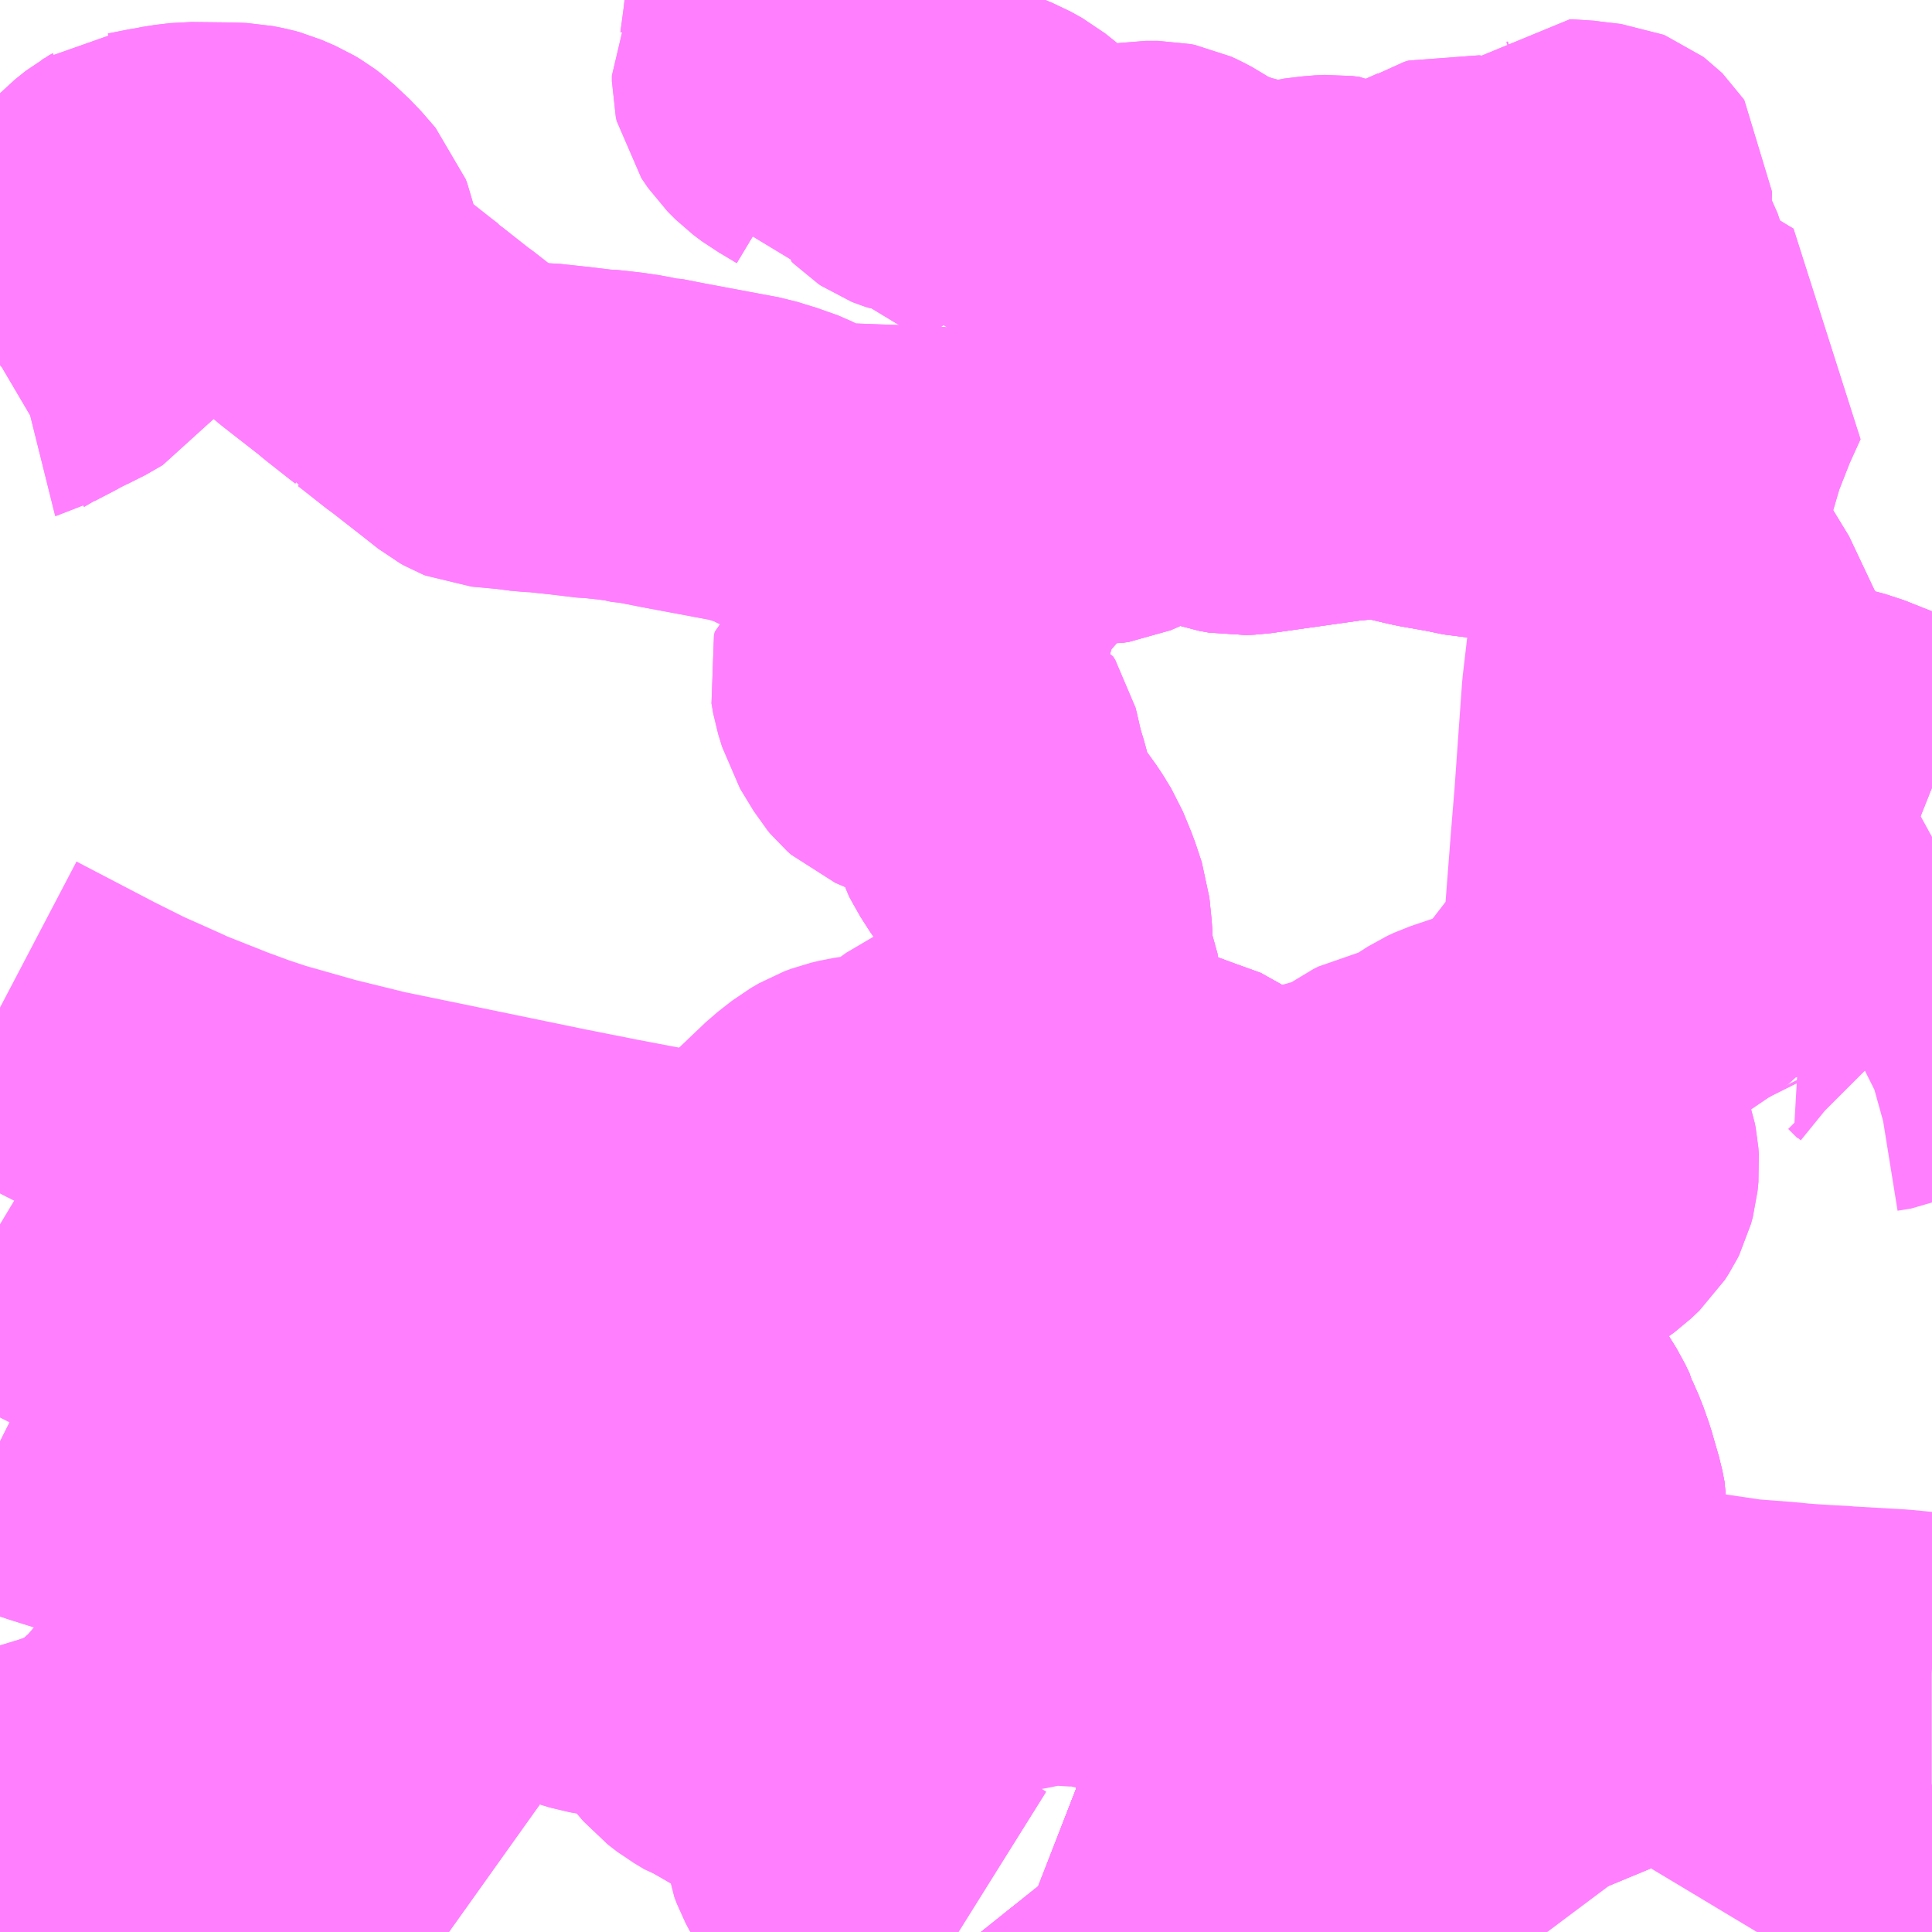 <?xml version="1.0" encoding="UTF-8"?>
<svg  xmlns="http://www.w3.org/2000/svg" xmlns:xlink="http://www.w3.org/1999/xlink" xmlns:go="http://purl.org/svgmap/profile" property="N07_001,N07_002,N07_003,N07_004,N07_005,N07_006,N07_007" viewBox="13042.969 -3164.062 4.395 4.395" go:dataArea="13042.96875 -3164.0625 4.39453125 4.39453125" >
<globalCoordinateSystem srsName="http://purl.org/crs/84" transform="matrix(100.0,0.0,0.0,-100.0,0.0,0.0)" />
<defs>
 <g id="p0" >
  <circle cx="0.0" cy="0.0" r="3" stroke="green" stroke-width="0.75" vector-effect="non-scaling-stroke" />
 </g>
</defs>
<g fill="none" fill-rule="evenodd" stroke="#FF00FF" stroke-width="0.75" opacity="0.5" vector-effect="non-scaling-stroke" stroke-linejoin="bevel" >
<path content="1,いわさきバスネットワーク（株）,川内～鹿児島,8.5,8.5,5.0," xlink:title="1" d="M13042.969,-3161.77L13042.99,-3161.759L13043.151,-3161.675L13043.227,-3161.637L13043.321,-3161.595L13043.333,-3161.589L13043.444,-3161.545L13043.501,-3161.524L13043.555,-3161.506L13043.675,-3161.472L13043.686,-3161.469L13043.808,-3161.439L13043.978,-3161.404L13044.225,-3161.353L13044.346,-3161.329L13044.451,-3161.309L13044.466,-3161.306L13044.566,-3161.288L13044.67,-3161.268L13044.726,-3161.258L13044.78,-3161.247L13044.896,-3161.224L13044.959,-3161.21L13045.048,-3161.188L13045.149,-3161.158L13045.209,-3161.138L13045.211,-3161.137L13045.281,-3161.11L13045.32,-3161.095L13045.436,-3161.046L13045.531,-3160.998L13045.585,-3160.967L13045.603,-3160.957L13045.654,-3160.925L13045.728,-3160.878L13045.799,-3160.831L13045.8,-3160.83L13045.917,-3160.74L13045.928,-3160.731L13046.01,-3160.668L13046.049,-3160.639L13046.096,-3160.603L13046.129,-3160.581L13046.222,-3160.515L13046.247,-3160.499L13046.324,-3160.458L13046.374,-3160.432L13046.393,-3160.425L13046.44,-3160.404L13046.501,-3160.381L13046.586,-3160.35L13046.671,-3160.325L13046.827,-3160.293L13046.836,-3160.292L13046.931,-3160.278L13047.022,-3160.271L13047.051,-3160.268L13047.078,-3160.266L13047.126,-3160.263L13047.138,-3160.263L13047.158,-3160.261L13047.281,-3160.254L13047.362,-3160.246L13047.363,-3160.246"/>
<path content="1,いわさきバスネットワーク（株）,松陽高校スクールバス,1.5,0.0,0.0," xlink:title="1" d="M13044.771,-3164.062L13044.764,-3164.035L13044.76,-3163.999L13044.752,-3163.939L13044.749,-3163.924L13044.741,-3163.9L13044.736,-3163.89L13044.736,-3163.877L13044.738,-3163.868L13044.753,-3163.846L13044.771,-3163.828L13044.791,-3163.813L13044.798,-3163.809L13044.828,-3163.791L13044.838,-3163.785L13044.849,-3163.772L13044.86,-3163.754L13044.867,-3163.737L13044.871,-3163.727L13044.869,-3163.696L13044.87,-3163.67L13044.877,-3163.628L13044.876,-3163.611L13044.886,-3163.617L13044.897,-3163.627L13044.9,-3163.634L13044.907,-3163.653L13044.916,-3163.685L13044.921,-3163.71L13044.924,-3163.72L13044.94,-3163.744L13044.956,-3163.773L13044.967,-3163.792L13044.971,-3163.794L13044.979,-3163.795L13044.989,-3163.794L13045.02,-3163.786L13045.024,-3163.785L13045.029,-3163.782L13045.038,-3163.778L13045.041,-3163.775L13045.042,-3163.77L13045.043,-3163.766L13045.042,-3163.762L13045.036,-3163.746L13045.035,-3163.735L13045.035,-3163.732L13045.039,-3163.728L13045.045,-3163.724L13045.05,-3163.722L13045.062,-3163.718L13045.088,-3163.715L13045.114,-3163.714L13045.147,-3163.719L13045.183,-3163.719L13045.202,-3163.716L13045.222,-3163.708L13045.249,-3163.693L13045.314,-3163.641L13045.33,-3163.63L13045.385,-3163.603L13045.427,-3163.577L13045.446,-3163.571L13045.471,-3163.571L13045.491,-3163.574L13045.544,-3163.589L13045.575,-3163.594L13045.604,-3163.594L13045.614,-3163.592L13045.625,-3163.587L13045.642,-3163.578L13045.676,-3163.555L13045.691,-3163.547L13045.714,-3163.538L13045.731,-3163.533L13045.751,-3163.526L13045.777,-3163.519L13045.847,-3163.499L13045.866,-3163.495L13045.876,-3163.495L13045.878,-3163.497L13045.935,-3163.511L13045.977,-3163.516L13045.999,-3163.517L13046.015,-3163.515L13046.019,-3163.513L13046.082,-3163.497L13046.09,-3163.495L13046.098,-3163.494L13046.111,-3163.492L13046.119,-3163.493L13046.127,-3163.496L13046.162,-3163.513L13046.177,-3163.52L13046.221,-3163.537L13046.255,-3163.552L13046.271,-3163.562L13046.281,-3163.565L13046.295,-3163.563L13046.314,-3163.556L13046.367,-3163.541L13046.381,-3163.538L13046.389,-3163.538L13046.392,-3163.539L13046.395,-3163.54L13046.397,-3163.541L13046.404,-3163.546L13046.409,-3163.549L13046.411,-3163.552L13046.415,-3163.557L13046.416,-3163.561L13046.42,-3163.568L13046.422,-3163.578L13046.424,-3163.585L13046.426,-3163.596L13046.428,-3163.606L13046.433,-3163.617L13046.447,-3163.635L13046.461,-3163.63L13046.479,-3163.624L13046.505,-3163.612L13046.508,-3163.611L13046.51,-3163.611L13046.515,-3163.611L13046.518,-3163.612L13046.521,-3163.614L13046.523,-3163.616L13046.537,-3163.64L13046.539,-3163.642L13046.54,-3163.643L13046.544,-3163.643L13046.547,-3163.643L13046.57,-3163.64L13046.613,-3163.635L13046.618,-3163.633L13046.622,-3163.63L13046.623,-3163.629L13046.625,-3163.626L13046.625,-3163.623L13046.624,-3163.606L13046.623,-3163.6L13046.622,-3163.575L13046.622,-3163.535L13046.626,-3163.511L13046.63,-3163.498L13046.634,-3163.49L13046.648,-3163.474L13046.657,-3163.458L13046.665,-3163.434L13046.67,-3163.405L13046.676,-3163.39L13046.679,-3163.383L13046.694,-3163.363L13046.721,-3163.33L13046.739,-3163.3L13046.749,-3163.289L13046.792,-3163.259L13046.848,-3163.225L13046.86,-3163.218L13046.845,-3163.185L13046.831,-3163.154L13046.798,-3163.07L13046.763,-3162.951L13046.727,-3162.78L13046.722,-3162.787L13046.682,-3162.843L13046.67,-3162.857L13046.655,-3162.864L13046.596,-3162.883L13046.571,-3162.895L13046.541,-3162.916L13046.479,-3162.959L13046.451,-3162.975L13046.415,-3162.982L13046.329,-3162.986L13046.286,-3162.995L13046.218,-3163.007L13046.146,-3163.024L13046.095,-3163.03L13046.019,-3163.023L13045.807,-3162.993L13045.786,-3162.992L13045.764,-3162.996L13045.723,-3163.01L13045.688,-3163.025L13045.643,-3163.029L13045.616,-3163.032L13045.598,-3163.032L13045.577,-3163.024L13045.554,-3163.012L13045.525,-3162.993L13045.519,-3162.989L13045.498,-3162.979L13045.484,-3162.973L13045.47,-3162.971L13045.44,-3162.972L13045.419,-3162.973L13045.412,-3162.974L13045.399,-3162.975L13045.388,-3162.976L13045.384,-3162.977L13045.363,-3162.977L13045.348,-3162.976L13045.34,-3162.971L13045.323,-3162.956L13045.293,-3162.935L13045.288,-3162.92L13045.287,-3162.917L13045.283,-3162.906L13045.27,-3162.882L13045.262,-3162.876L13045.244,-3162.869L13045.215,-3162.863L13045.205,-3162.862L13045.191,-3162.858L13045.171,-3162.848L13045.155,-3162.836L13045.148,-3162.831L13045.122,-3162.811L13045.113,-3162.8L13045.096,-3162.78L13045.095,-3162.776L13045.093,-3162.762L13045.096,-3162.748L13045.104,-3162.741L13045.126,-3162.725L13045.13,-3162.715L13045.132,-3162.703L13045.139,-3162.67L13045.14,-3162.648L13045.14,-3162.643L13045.138,-3162.64L13045.135,-3162.637L13045.124,-3162.63L13045.093,-3162.611L13045.069,-3162.6L13045.013,-3162.571L13044.959,-3162.534L13044.957,-3162.526L13044.961,-3162.503L13044.97,-3162.474L13044.973,-3162.463L13045.004,-3162.412L13045.009,-3162.406L13045.018,-3162.398L13045.041,-3162.388L13045.084,-3162.376L13045.11,-3162.37L13045.136,-3162.368L13045.173,-3162.371L13045.177,-3162.372L13045.183,-3162.37L13045.188,-3162.362L13045.191,-3162.35L13045.201,-3162.306L13045.212,-3162.27L13045.217,-3162.25L13045.219,-3162.238L13045.23,-3162.202L13045.236,-3162.191L13045.253,-3162.161L13045.294,-3162.104L13045.299,-3162.096L13045.313,-3162.073L13045.332,-3162.027L13045.347,-3161.982L13045.352,-3161.933L13045.355,-3161.865L13045.369,-3161.829L13045.374,-3161.8L13045.378,-3161.778L13045.375,-3161.739L13045.367,-3161.684L13045.364,-3161.662L13045.357,-3161.644L13045.358,-3161.636L13045.36,-3161.628L13045.363,-3161.624L13045.368,-3161.62L13045.37,-3161.618L13045.377,-3161.615L13045.392,-3161.609L13045.404,-3161.606L13045.451,-3161.592L13045.471,-3161.585L13045.574,-3161.546L13045.603,-3161.535L13045.649,-3161.518L13045.71,-3161.496L13045.74,-3161.472L13045.747,-3161.465L13045.754,-3161.455L13045.758,-3161.447L13045.768,-3161.424L13045.769,-3161.422L13045.776,-3161.411L13045.78,-3161.408L13045.788,-3161.405L13045.799,-3161.404L13045.809,-3161.405L13045.818,-3161.407L13045.85,-3161.421L13045.87,-3161.427L13045.896,-3161.427L13045.902,-3161.426L13045.921,-3161.421L13045.929,-3161.418L13045.94,-3161.413L13045.979,-3161.391L13046,-3161.383L13046.054,-3161.367L13046.063,-3161.365L13046.104,-3161.357L13046.12,-3161.352L13046.132,-3161.345L13046.147,-3161.331L13046.179,-3161.289L13046.233,-3161.22L13046.252,-3161.194L13046.272,-3161.159L13046.279,-3161.14L13046.287,-3161.116L13046.292,-3161.047L13046.294,-3161L13046.297,-3160.96L13046.302,-3160.946L13046.307,-3160.937L13046.31,-3160.933L13046.322,-3160.916L13046.337,-3160.904L13046.359,-3160.893L13046.393,-3160.879L13046.402,-3160.873L13046.425,-3160.854L13046.441,-3160.834L13046.464,-3160.797L13046.474,-3160.776L13046.475,-3160.771L13046.49,-3160.737L13046.502,-3160.703L13046.519,-3160.644L13046.524,-3160.619L13046.524,-3160.595L13046.519,-3160.58L13046.51,-3160.555L13046.498,-3160.531L13046.485,-3160.508L13046.479,-3160.502L13046.474,-3160.495L13046.455,-3160.476L13046.409,-3160.431L13046.378,-3160.387L13046.337,-3160.314L13046.337,-3160.287L13046.352,-3160.207L13046.357,-3160.135L13046.369,-3160.07L13046.363,-3160.035L13046.33,-3159.948L13046.318,-3159.888L13046.125,-3159.905L13046.09,-3159.905L13046.064,-3159.897L13046.045,-3159.878L13046.029,-3159.836L13046.012,-3159.803L13045.994,-3159.789L13045.976,-3159.785L13045.951,-3159.784L13045.931,-3159.787L13045.879,-3159.809L13045.852,-3159.816L13045.819,-3159.813L13045.799,-3159.803L13045.78,-3159.784L13045.769,-3159.754L13045.765,-3159.707L13045.71,-3159.706L13045.678,-3159.715L13045.632,-3159.737L13045.518,-3159.816L13045.474,-3159.861L13045.462,-3159.876L13045.434,-3159.872L13045.413,-3159.876L13045.377,-3159.89"/>
<path content="1,南国交通（株）,伊集院線,28.5,0.0,0.0," xlink:title="1" d="M13042.969,-3159.883L13042.976,-3159.891L13042.986,-3159.905L13042.993,-3159.913L13043.006,-3159.924L13043.036,-3159.943L13043.071,-3159.958L13043.127,-3159.975L13043.176,-3159.992L13043.202,-3160.003L13043.222,-3160.008L13043.234,-3160.012L13043.241,-3160.02L13043.258,-3160.047L13043.273,-3160.067L13043.293,-3160.078L13043.31,-3160.091L13043.334,-3160.119L13043.362,-3160.14L13043.377,-3160.149L13043.399,-3160.159L13043.428,-3160.168L13043.479,-3160.183"/>
<path content="1,南国交通（株）,伊集院線,28.5,0.0,0.0," xlink:title="1" d="M13046.964,-3159.668L13046.97,-3159.678L13047.054,-3159.813L13047.107,-3159.899L13047.112,-3159.905L13047.113,-3159.907L13047.154,-3159.965L13047.199,-3160.031L13047.222,-3160.062L13047.25,-3160.094L13047.268,-3160.11L13047.287,-3160.122L13047.305,-3160.129L13047.337,-3160.134L13047.363,-3160.134"/>
<path content="1,南国交通（株）,伊集院線,28.5,0.0,0.0," xlink:title="1" d="M13043.479,-3160.183L13043.503,-3160.18L13043.521,-3160.172L13043.534,-3160.161L13043.55,-3160.138L13043.582,-3160.108L13043.595,-3160.091L13043.599,-3160.076L13043.597,-3160.064L13043.579,-3160.04L13043.572,-3160.041L13043.553,-3160.028L13043.551,-3160.025L13043.536,-3160.011L13043.533,-3160.009L13043.529,-3160.007L13043.527,-3160.006L13043.511,-3160.006L13043.509,-3160.006L13043.505,-3160.005L13043.502,-3160.004L13043.497,-3160.002L13043.475,-3160.001L13043.469,-3159.999L13043.462,-3159.995L13043.454,-3159.99L13043.446,-3159.981L13043.418,-3159.962L13043.39,-3159.942L13043.346,-3159.916L13043.334,-3159.906L13043.328,-3159.894L13043.327,-3159.886L13043.325,-3159.859L13043.323,-3159.839L13043.307,-3159.802L13043.293,-3159.76L13043.286,-3159.728L13043.287,-3159.716L13043.289,-3159.711L13043.297,-3159.702L13043.305,-3159.698L13043.313,-3159.694L13043.331,-3159.689L13043.348,-3159.687L13043.366,-3159.685L13043.382,-3159.682L13043.396,-3159.674L13043.405,-3159.668"/>
<path content="1,南国交通（株）,伊集院線,28.5,0.0,0.0," xlink:title="1" d="M13043.479,-3160.183L13043.477,-3160.195L13043.476,-3160.206L13043.479,-3160.213L13043.484,-3160.218L13043.502,-3160.229L13043.518,-3160.238L13043.547,-3160.253L13043.554,-3160.258L13043.556,-3160.261L13043.571,-3160.293L13043.582,-3160.321L13043.592,-3160.335L13043.596,-3160.343L13043.612,-3160.403L13043.619,-3160.432L13043.631,-3160.448L13043.65,-3160.466L13043.673,-3160.489L13043.683,-3160.499L13043.706,-3160.527"/>
<path content="1,南国交通（株）,伊集院線,28.5,0.0,0.0," xlink:title="1" d="M13042.969,-3160.783L13042.991,-3160.772L13043.032,-3160.76L13043.075,-3160.745L13043.104,-3160.735L13043.275,-3160.681L13043.314,-3160.667L13043.413,-3160.618L13043.457,-3160.596L13043.541,-3160.555L13043.548,-3160.553L13043.588,-3160.56L13043.612,-3160.561L13043.626,-3160.559L13043.638,-3160.555L13043.689,-3160.533L13043.706,-3160.527"/>
<path content="1,南国交通（株）,伊集院線,28.5,0.0,0.0," xlink:title="1" d="M13043.706,-3160.527L13043.725,-3160.52L13043.746,-3160.515L13043.772,-3160.513L13043.8,-3160.513L13043.816,-3160.516L13043.849,-3160.52L13043.883,-3160.504L13043.889,-3160.501L13043.904,-3160.497L13043.949,-3160.482L13043.979,-3160.472L13043.989,-3160.469L13044.054,-3160.447L13044.094,-3160.431L13044.111,-3160.422L13044.123,-3160.412L13044.156,-3160.377L13044.169,-3160.369L13044.204,-3160.355L13044.306,-3160.316L13044.329,-3160.309L13044.358,-3160.304L13044.397,-3160.299L13044.41,-3160.298L13044.418,-3160.295L13044.435,-3160.286L13044.443,-3160.283L13044.449,-3160.28L13044.453,-3160.277L13044.495,-3160.254L13044.524,-3160.236L13044.534,-3160.228L13044.557,-3160.192L13044.563,-3160.184L13044.581,-3160.163L13044.603,-3160.146L13044.638,-3160.128L13044.697,-3160.094L13044.734,-3160.076L13044.754,-3160.063L13044.781,-3160.041L13044.798,-3160.023L13044.813,-3160.005L13044.833,-3159.975L13044.841,-3159.958L13044.846,-3159.938L13044.854,-3159.879L13044.86,-3159.863L13044.869,-3159.846L13044.889,-3159.821L13044.906,-3159.809L13044.912,-3159.807L13044.947,-3159.798L13044.963,-3159.794L13044.99,-3159.781L13045.004,-3159.772L13045.014,-3159.763L13045.016,-3159.763L13045.079,-3159.715L13045.111,-3159.694L13045.134,-3159.678L13045.15,-3159.668"/>
<path content="1,南国交通（株）,伊集院線,28.5,0.0,0.0," xlink:title="1" d="M13045.188,-3162.362L13045.191,-3162.35L13045.201,-3162.306L13045.212,-3162.27L13045.217,-3162.25L13045.219,-3162.238L13045.23,-3162.202L13045.236,-3162.191L13045.253,-3162.161L13045.294,-3162.104L13045.299,-3162.096L13045.313,-3162.073L13045.332,-3162.027L13045.347,-3161.982L13045.352,-3161.933L13045.355,-3161.865L13045.369,-3161.829L13045.374,-3161.8L13045.378,-3161.778L13045.375,-3161.739L13045.367,-3161.684L13045.364,-3161.662L13045.357,-3161.644L13045.358,-3161.636L13045.36,-3161.628L13045.363,-3161.624L13045.368,-3161.62L13045.37,-3161.618L13045.377,-3161.615L13045.392,-3161.609L13045.404,-3161.606L13045.451,-3161.592L13045.471,-3161.585L13045.574,-3161.546L13045.603,-3161.535L13045.649,-3161.518L13045.71,-3161.496L13045.74,-3161.472L13045.747,-3161.465L13045.754,-3161.455L13045.758,-3161.447L13045.768,-3161.424L13045.769,-3161.422L13045.776,-3161.411L13045.78,-3161.408L13045.788,-3161.405L13045.799,-3161.404L13045.809,-3161.405L13045.818,-3161.407L13045.85,-3161.421L13045.87,-3161.427L13045.896,-3161.427L13045.902,-3161.426L13045.921,-3161.421L13045.929,-3161.418L13045.94,-3161.413L13045.979,-3161.391L13046,-3161.383L13046.054,-3161.367L13046.063,-3161.365L13046.104,-3161.357L13046.12,-3161.352L13046.132,-3161.345L13046.147,-3161.331L13046.179,-3161.289L13046.233,-3161.22L13046.252,-3161.194L13046.272,-3161.159L13046.279,-3161.14L13046.287,-3161.116L13046.292,-3161.047L13046.294,-3161L13046.297,-3160.96L13046.302,-3160.946L13046.307,-3160.937L13046.31,-3160.933L13046.322,-3160.916L13046.337,-3160.904L13046.359,-3160.893L13046.393,-3160.879L13046.402,-3160.873L13046.425,-3160.854L13046.441,-3160.834L13046.464,-3160.797L13046.474,-3160.776L13046.475,-3160.771L13046.49,-3160.737L13046.502,-3160.703L13046.519,-3160.644L13046.524,-3160.619L13046.524,-3160.595L13046.519,-3160.58L13046.51,-3160.555L13046.498,-3160.531L13046.485,-3160.508L13046.479,-3160.502L13046.474,-3160.495L13046.455,-3160.476L13046.409,-3160.431L13046.378,-3160.387L13046.337,-3160.314L13046.337,-3160.287L13046.352,-3160.207L13046.357,-3160.135L13046.369,-3160.07L13046.363,-3160.035L13046.33,-3159.948L13046.318,-3159.888L13046.316,-3159.877L13046.315,-3159.838L13046.327,-3159.789L13046.361,-3159.709L13046.378,-3159.668"/>
<path content="1,鹿児島交通（株）,犬迫・伊集院線,17.0,14.5,11.0," xlink:title="1" d="M13047.363,-3162.268L13047.162,-3162.348L13047.139,-3162.354L13047.113,-3162.356L13047.085,-3162.363L13047.02,-3162.403L13047,-3162.41L13046.98,-3162.424L13046.96,-3162.44L13046.944,-3162.465L13046.924,-3162.509L13046.906,-3162.534L13046.836,-3162.682L13046.823,-3162.699L13046.807,-3162.715L13046.727,-3162.78L13046.722,-3162.787L13046.682,-3162.843L13046.67,-3162.857L13046.655,-3162.864L13046.596,-3162.883L13046.571,-3162.895L13046.541,-3162.916L13046.479,-3162.959L13046.451,-3162.975L13046.415,-3162.982L13046.329,-3162.986L13046.286,-3162.995L13046.218,-3163.007L13046.146,-3163.024L13046.095,-3163.03L13046.019,-3163.023L13045.807,-3162.993L13045.786,-3162.992L13045.764,-3162.996L13045.723,-3163.01L13045.688,-3163.025L13045.643,-3163.029L13045.616,-3163.032L13045.598,-3163.032L13045.577,-3163.024L13045.554,-3163.012L13045.525,-3162.993L13045.519,-3162.989L13045.498,-3162.979L13045.484,-3162.973L13045.47,-3162.971L13045.44,-3162.972L13045.419,-3162.973L13045.412,-3162.974L13045.399,-3162.975L13045.388,-3162.976L13045.384,-3162.977L13045.363,-3162.977L13045.348,-3162.976L13045.34,-3162.971L13045.323,-3162.956L13045.293,-3162.935L13045.277,-3162.929L13045.258,-3162.924L13045.222,-3162.924L13045.201,-3162.927L13045.131,-3162.94L13045.123,-3162.94L13045.117,-3162.942L13045.076,-3162.945L13044.993,-3162.948L13044.887,-3162.952L13044.855,-3162.953L13044.833,-3162.955L13044.83,-3162.956L13044.821,-3162.958L13044.8,-3162.966L13044.78,-3162.974L13044.757,-3162.987L13044.725,-3163.001L13044.714,-3163.004L13044.672,-3163.017L13044.501,-3163.049L13044.45,-3163.059L13044.441,-3163.059L13044.414,-3163.065L13044.38,-3163.07L13044.334,-3163.075L13044.325,-3163.075L13044.267,-3163.082L13044.202,-3163.089L13044.2,-3163.089L13044.179,-3163.09L13044.141,-3163.095L13044.076,-3163.101L13044.071,-3163.103L13044.062,-3163.108L13044.024,-3163.138L13043.951,-3163.195L13043.945,-3163.199L13043.879,-3163.251L13043.873,-3163.255L13043.871,-3163.258L13043.862,-3163.265L13043.858,-3163.268L13043.806,-3163.309L13043.793,-3163.32L13043.707,-3163.387L13043.694,-3163.398L13043.694,-3163.4L13043.688,-3163.41L13043.684,-3163.418L13043.683,-3163.432L13043.683,-3163.461L13043.683,-3163.502L13043.68,-3163.515L13043.676,-3163.526L13043.644,-3163.563L13043.609,-3163.596L13043.597,-3163.605L13043.582,-3163.614L13043.552,-3163.627L13043.541,-3163.63L13043.516,-3163.635L13043.488,-3163.636L13043.4,-3163.637L13043.366,-3163.633L13043.351,-3163.63L13043.341,-3163.63L13043.341,-3163.628L13043.34,-3163.628L13043.328,-3163.626L13043.288,-3163.618L13043.277,-3163.617L13043.271,-3163.613L13043.262,-3163.608L13043.237,-3163.588L13043.221,-3163.571L13043.216,-3163.559L13043.204,-3163.534L13043.183,-3163.479L13043.173,-3163.446L13043.167,-3163.409L13043.163,-3163.358L13043.16,-3163.341L13043.157,-3163.336L13043.152,-3163.329L13043.112,-3163.306L13043.098,-3163.3L13043.07,-3163.286L13043.052,-3163.276L13043.048,-3163.274L13043.019,-3163.259L13043.008,-3163.253L13043.004,-3163.252L13042.97,-3163.232L13042.969,-3163.231"/>
<path content="3,南九州市,423-1,1.0,0.0,0.0," xlink:title="3" d="M13045.377,-3159.89L13045.413,-3159.876L13045.434,-3159.872L13045.462,-3159.876L13045.474,-3159.861L13045.518,-3159.816L13045.632,-3159.737L13045.678,-3159.715L13045.71,-3159.706L13045.765,-3159.707L13045.767,-3159.687L13045.768,-3159.668"/>
<path content="3,南九州市,423-2・423-4・423-6,3.0,0.0,0.0," xlink:title="3" d="M13045.377,-3159.89L13045.413,-3159.876L13045.434,-3159.872L13045.462,-3159.876L13045.474,-3159.861L13045.518,-3159.816L13045.632,-3159.737L13045.678,-3159.715L13045.71,-3159.706L13045.765,-3159.707L13045.767,-3159.687L13045.768,-3159.668"/>
<path content="3,南九州市,425-1,1.0,0.0,0.0," xlink:title="3" d="M13045.768,-3159.668L13045.767,-3159.687L13045.765,-3159.707L13045.71,-3159.706L13045.678,-3159.715L13045.632,-3159.737L13045.518,-3159.816L13045.474,-3159.861L13045.462,-3159.876L13045.434,-3159.872L13045.413,-3159.876L13045.377,-3159.89"/>
<path content="3,南九州市,425-2・425-4・425-6,3.0,0.0,0.0," xlink:title="3" d="M13045.377,-3159.89L13045.413,-3159.876L13045.434,-3159.872L13045.462,-3159.876L13045.474,-3159.861L13045.518,-3159.816L13045.632,-3159.737L13045.678,-3159.715L13045.71,-3159.706L13045.765,-3159.707L13045.767,-3159.687L13045.768,-3159.668"/>
<path content="3,南九州市,425-臨時,1.0,0.0,0.0," xlink:title="3" d="M13045.768,-3159.668L13045.767,-3159.687L13045.765,-3159.707L13045.71,-3159.706L13045.678,-3159.715L13045.632,-3159.737L13045.518,-3159.816L13045.474,-3159.861L13045.462,-3159.876L13045.434,-3159.872L13045.413,-3159.876L13045.377,-3159.89"/>
<path content="3,南九州市,464-1,1.0,0.0,0.0," xlink:title="3" d="M13043.991,-3159.668L13043.904,-3159.73L13043.874,-3159.736L13043.832,-3159.739L13043.768,-3159.738L13043.705,-3159.743L13043.679,-3159.749L13043.664,-3159.758L13043.647,-3159.775L13043.642,-3159.792L13043.639,-3159.833L13043.636,-3159.888L13043.572,-3159.982L13043.567,-3160L13043.57,-3160.017L13043.579,-3160.04L13043.597,-3160.064L13043.599,-3160.076L13043.595,-3160.091L13043.582,-3160.108L13043.55,-3160.138L13043.534,-3160.161L13043.521,-3160.172L13043.503,-3160.18L13043.479,-3160.183L13043.428,-3160.168"/>
<path content="3,南九州市,464-2・464-4・464-6・464-8,1.0,0.0,0.0," xlink:title="3" d="M13043.428,-3160.168L13043.479,-3160.183L13043.503,-3160.18L13043.521,-3160.172L13043.534,-3160.161L13043.55,-3160.138L13043.582,-3160.108L13043.595,-3160.091L13043.599,-3160.076L13043.597,-3160.064L13043.579,-3160.04L13043.57,-3160.017L13043.567,-3160L13043.572,-3159.982L13043.636,-3159.888L13043.639,-3159.833L13043.642,-3159.792L13043.647,-3159.775L13043.664,-3159.758L13043.679,-3159.749L13043.705,-3159.743L13043.768,-3159.738L13043.832,-3159.739L13043.874,-3159.736L13043.904,-3159.73L13043.991,-3159.668"/>
<path content="3,日置市,竹之山・土橋線,0.0,2.0,0.0," xlink:title="3" d="M13042.969,-3163.231L13042.97,-3163.232L13043.004,-3163.252L13043.008,-3163.253L13043.019,-3163.259L13043.048,-3163.274L13043.052,-3163.276L13043.07,-3163.286L13043.098,-3163.3L13043.112,-3163.306L13043.152,-3163.329L13043.157,-3163.336L13043.16,-3163.341L13043.163,-3163.358L13043.167,-3163.409L13043.173,-3163.446L13043.183,-3163.479L13043.204,-3163.534L13043.216,-3163.559L13043.221,-3163.571L13043.237,-3163.588L13043.262,-3163.608L13043.271,-3163.613L13043.277,-3163.617L13043.288,-3163.618L13043.328,-3163.626L13043.34,-3163.628L13043.341,-3163.628L13043.341,-3163.63L13043.351,-3163.63L13043.366,-3163.633L13043.4,-3163.637L13043.488,-3163.636L13043.516,-3163.635L13043.541,-3163.63L13043.552,-3163.627L13043.582,-3163.614L13043.597,-3163.605L13043.609,-3163.596L13043.644,-3163.563L13043.676,-3163.526L13043.68,-3163.515L13043.683,-3163.502L13043.683,-3163.461L13043.683,-3163.432L13043.684,-3163.418L13043.688,-3163.41L13043.694,-3163.4L13043.694,-3163.398L13043.707,-3163.387L13043.793,-3163.32L13043.806,-3163.309L13043.858,-3163.268L13043.862,-3163.265L13043.871,-3163.258L13043.873,-3163.255L13043.879,-3163.251L13043.945,-3163.199L13043.951,-3163.195L13044.024,-3163.138L13044.062,-3163.108L13044.071,-3163.103L13044.076,-3163.101L13044.141,-3163.095L13044.179,-3163.09L13044.2,-3163.089L13044.202,-3163.089L13044.267,-3163.082L13044.325,-3163.075L13044.334,-3163.075L13044.38,-3163.07L13044.414,-3163.065L13044.441,-3163.059L13044.45,-3163.059L13044.501,-3163.049L13044.672,-3163.017L13044.714,-3163.004L13044.725,-3163.001L13044.757,-3162.987L13044.78,-3162.974L13044.8,-3162.966L13044.821,-3162.958L13044.83,-3162.956L13044.833,-3162.955L13044.855,-3162.953L13044.887,-3162.952L13044.993,-3162.948L13045.076,-3162.945L13045.117,-3162.942L13045.123,-3162.94L13045.131,-3162.94L13045.201,-3162.927L13045.222,-3162.924L13045.258,-3162.924L13045.277,-3162.929L13045.293,-3162.935L13045.323,-3162.956L13045.34,-3162.971L13045.348,-3162.976L13045.363,-3162.977L13045.384,-3162.977L13045.388,-3162.976L13045.399,-3162.975L13045.412,-3162.974L13045.419,-3162.973L13045.44,-3162.972L13045.47,-3162.971L13045.484,-3162.973L13045.498,-3162.979L13045.519,-3162.989L13045.525,-3162.993L13045.554,-3163.012L13045.577,-3163.024L13045.598,-3163.032L13045.616,-3163.032L13045.643,-3163.029L13045.688,-3163.025L13045.723,-3163.01L13045.764,-3162.996L13045.786,-3162.992L13045.807,-3162.993L13046.019,-3163.023L13046.095,-3163.03L13046.146,-3163.024L13046.218,-3163.007L13046.286,-3162.995L13046.329,-3162.986L13046.415,-3162.982L13046.451,-3162.975L13046.479,-3162.959L13046.541,-3162.916L13046.571,-3162.895L13046.596,-3162.883L13046.655,-3162.864L13046.67,-3162.857L13046.682,-3162.843L13046.722,-3162.787L13046.727,-3162.78L13046.763,-3162.951L13046.798,-3163.07L13046.831,-3163.154L13046.845,-3163.185L13046.86,-3163.218L13046.848,-3163.225L13046.792,-3163.259L13046.749,-3163.289L13046.739,-3163.3L13046.721,-3163.33L13046.694,-3163.363L13046.679,-3163.383L13046.676,-3163.39L13046.67,-3163.405L13046.665,-3163.434L13046.657,-3163.458L13046.648,-3163.474L13046.634,-3163.49L13046.63,-3163.498L13046.626,-3163.511L13046.622,-3163.535L13046.622,-3163.575L13046.623,-3163.6L13046.624,-3163.606L13046.625,-3163.623L13046.625,-3163.626L13046.623,-3163.629L13046.622,-3163.63L13046.618,-3163.633L13046.613,-3163.635L13046.57,-3163.64L13046.547,-3163.643L13046.544,-3163.643L13046.54,-3163.643L13046.539,-3163.642L13046.537,-3163.64L13046.523,-3163.616L13046.521,-3163.614L13046.518,-3163.612L13046.515,-3163.611L13046.51,-3163.611L13046.508,-3163.611L13046.505,-3163.612L13046.479,-3163.624L13046.461,-3163.63L13046.447,-3163.635L13046.433,-3163.617L13046.432,-3163.614L13046.428,-3163.606L13046.426,-3163.596L13046.424,-3163.585L13046.422,-3163.578L13046.42,-3163.568L13046.416,-3163.561L13046.415,-3163.557L13046.411,-3163.552L13046.409,-3163.549L13046.404,-3163.546L13046.397,-3163.541L13046.395,-3163.54L13046.392,-3163.539L13046.389,-3163.538L13046.381,-3163.538L13046.367,-3163.541L13046.314,-3163.556L13046.295,-3163.563L13046.281,-3163.565L13046.271,-3163.562L13046.255,-3163.552L13046.221,-3163.537L13046.177,-3163.52L13046.162,-3163.513L13046.127,-3163.496L13046.119,-3163.493L13046.111,-3163.492L13046.098,-3163.494L13046.09,-3163.495L13046.082,-3163.497L13046.019,-3163.513L13046.015,-3163.515L13045.999,-3163.517L13045.977,-3163.516L13045.935,-3163.511L13045.929,-3163.509L13045.878,-3163.497L13045.876,-3163.495L13045.866,-3163.495L13045.847,-3163.499L13045.777,-3163.519L13045.751,-3163.526L13045.731,-3163.533L13045.714,-3163.538L13045.691,-3163.547L13045.676,-3163.555L13045.642,-3163.578L13045.625,-3163.587L13045.614,-3163.592L13045.604,-3163.594L13045.575,-3163.594L13045.544,-3163.589L13045.491,-3163.574L13045.471,-3163.571L13045.446,-3163.571L13045.427,-3163.577L13045.385,-3163.603L13045.33,-3163.63L13045.314,-3163.641L13045.249,-3163.693L13045.222,-3163.708L13045.202,-3163.716L13045.183,-3163.719L13045.147,-3163.719L13045.114,-3163.714L13045.088,-3163.715L13045.062,-3163.718L13045.05,-3163.722L13045.045,-3163.724L13045.039,-3163.728L13045.035,-3163.732L13045.035,-3163.735L13045.036,-3163.746L13045.042,-3163.762L13045.043,-3163.766L13045.042,-3163.77L13045.041,-3163.775L13045.038,-3163.778L13045.029,-3163.782L13045.024,-3163.785L13045.02,-3163.786L13044.989,-3163.794L13044.979,-3163.795L13044.971,-3163.794L13044.967,-3163.792L13044.956,-3163.773L13044.94,-3163.744L13044.924,-3163.72L13044.921,-3163.71L13044.916,-3163.685L13044.907,-3163.653L13044.9,-3163.634L13044.897,-3163.627L13044.886,-3163.617L13044.876,-3163.611L13044.877,-3163.628L13044.87,-3163.67L13044.869,-3163.696L13044.871,-3163.727L13044.867,-3163.737L13044.86,-3163.754L13044.849,-3163.772L13044.838,-3163.785L13044.828,-3163.791L13044.798,-3163.809L13044.791,-3163.813L13044.771,-3163.828L13044.753,-3163.846L13044.738,-3163.868L13044.736,-3163.877L13044.736,-3163.89L13044.741,-3163.9L13044.749,-3163.924L13044.752,-3163.939L13044.76,-3163.999L13044.764,-3164.035L13044.771,-3164.062"/>
<path content="3,鹿児島市,あいばす（松元地域）火・木・土運行,1.6,4.0,0.0," xlink:title="3" d="M13046.378,-3159.668L13046.361,-3159.709L13046.327,-3159.789L13046.315,-3159.838L13046.316,-3159.877L13046.318,-3159.888L13046.33,-3159.948L13046.363,-3160.035L13046.369,-3160.07L13046.357,-3160.135L13046.352,-3160.207L13046.337,-3160.287L13046.337,-3160.314L13046.378,-3160.387L13046.409,-3160.431L13046.455,-3160.476L13046.474,-3160.495L13046.479,-3160.502L13046.485,-3160.508L13046.498,-3160.531L13046.51,-3160.555L13046.519,-3160.58L13046.524,-3160.595L13046.524,-3160.619L13046.519,-3160.644L13046.502,-3160.703L13046.49,-3160.737L13046.475,-3160.771L13046.474,-3160.776L13046.464,-3160.797L13046.441,-3160.834L13046.425,-3160.854L13046.402,-3160.873L13046.393,-3160.879L13046.359,-3160.893L13046.337,-3160.904L13046.322,-3160.916L13046.31,-3160.933L13046.307,-3160.937L13046.302,-3160.946L13046.297,-3160.96L13046.294,-3161L13046.292,-3161.047"/>
<path content="3,鹿児島市,あいばす（松元地域）火・木・土運行,1.6,4.0,0.0," xlink:title="3" d="M13042.969,-3159.74L13042.971,-3159.743L13043.018,-3159.786L13043.054,-3159.817L13043.101,-3159.859L13043.126,-3159.887L13043.164,-3159.923L13043.172,-3159.937L13043.178,-3159.949L13043.18,-3159.955L13043.18,-3159.979L13043.176,-3159.992L13043.202,-3160.003L13043.222,-3160.008L13043.234,-3160.012L13043.241,-3160.02L13043.258,-3160.047L13043.273,-3160.067L13043.293,-3160.078L13043.31,-3160.091L13043.334,-3160.119L13043.362,-3160.14L13043.377,-3160.149L13043.399,-3160.159L13043.428,-3160.168L13043.479,-3160.183"/>
<path content="3,鹿児島市,あいばす（松元地域）火・木・土運行,1.6,4.0,0.0," xlink:title="3" d="M13043.479,-3160.183L13043.503,-3160.18L13043.521,-3160.172L13043.534,-3160.161L13043.55,-3160.138L13043.582,-3160.108L13043.595,-3160.091L13043.599,-3160.076L13043.597,-3160.064L13043.579,-3160.04L13043.572,-3160.041L13043.553,-3160.028L13043.551,-3160.025L13043.536,-3160.011L13043.533,-3160.009L13043.529,-3160.007L13043.527,-3160.006L13043.511,-3160.006L13043.509,-3160.006L13043.505,-3160.005L13043.502,-3160.004L13043.497,-3160.002L13043.475,-3160.001L13043.469,-3159.999L13043.462,-3159.995L13043.454,-3159.99L13043.446,-3159.981L13043.418,-3159.962L13043.39,-3159.942L13043.346,-3159.916L13043.334,-3159.906L13043.328,-3159.894L13043.327,-3159.886L13043.325,-3159.859L13043.323,-3159.839L13043.307,-3159.802L13043.293,-3159.76L13043.286,-3159.728L13043.287,-3159.716L13043.289,-3159.711L13043.297,-3159.702L13043.305,-3159.698L13043.313,-3159.694L13043.331,-3159.689L13043.348,-3159.687L13043.366,-3159.685L13043.382,-3159.682L13043.396,-3159.674L13043.405,-3159.668"/>
<path content="3,鹿児島市,あいばす（松元地域）火・木・土運行,1.6,4.0,0.0," xlink:title="3" d="M13043.479,-3160.183L13043.477,-3160.195L13043.476,-3160.206L13043.479,-3160.213L13043.484,-3160.218L13043.502,-3160.229L13043.518,-3160.238L13043.547,-3160.253L13043.554,-3160.258L13043.556,-3160.261L13043.571,-3160.293L13043.582,-3160.321L13043.592,-3160.335L13043.596,-3160.343L13043.612,-3160.403L13043.619,-3160.432L13043.631,-3160.448L13043.65,-3160.466L13043.673,-3160.489L13043.683,-3160.499L13043.706,-3160.527"/>
<path content="3,鹿児島市,あいばす（松元地域）火・木・土運行,1.6,4.0,0.0," xlink:title="3" d="M13043.706,-3160.527L13043.725,-3160.52L13043.746,-3160.515L13043.772,-3160.513L13043.816,-3160.516L13043.849,-3160.52"/>
<path content="3,鹿児島市,あいばす（松元地域）火・木・土運行,1.6,4.0,0.0," xlink:title="3" d="M13043.706,-3160.527L13043.689,-3160.533L13043.638,-3160.555L13043.626,-3160.559L13043.612,-3160.561L13043.588,-3160.56L13043.548,-3160.553L13043.541,-3160.555L13043.457,-3160.596L13043.413,-3160.618"/>
<path content="3,鹿児島市,あいばす（松元地域）火・木・土運行,1.6,4.0,0.0," xlink:title="3" d="M13043.413,-3160.618L13043.418,-3160.5"/>
<path content="3,鹿児島市,あいばす（松元地域）火・木・土運行,1.6,4.0,0.0," xlink:title="3" d="M13046.292,-3161.047L13046.305,-3161.058L13046.34,-3161.101L13046.35,-3161.117L13046.36,-3161.136L13046.372,-3161.171L13046.377,-3161.183L13046.381,-3161.203L13046.384,-3161.22L13046.386,-3161.228L13046.398,-3161.243L13046.432,-3161.26L13046.461,-3161.275L13046.504,-3161.299L13046.547,-3161.327L13046.558,-3161.335L13046.577,-3161.353L13046.586,-3161.367L13046.59,-3161.375L13046.594,-3161.39L13046.596,-3161.41L13046.595,-3161.424L13046.593,-3161.434L13046.59,-3161.443L13046.584,-3161.456L13046.567,-3161.487L13046.563,-3161.5L13046.559,-3161.519L13046.559,-3161.548L13046.563,-3161.569L13046.553,-3161.57L13046.531,-3161.573L13046.529,-3161.573L13046.515,-3161.576L13046.499,-3161.584L13046.482,-3161.604"/>
<path content="3,鹿児島市,あいばす（松元地域）火・木・土運行,1.6,4.0,0.0," xlink:title="3" d="M13046.292,-3161.047L13046.287,-3161.116L13046.279,-3161.14L13046.272,-3161.159L13046.252,-3161.194L13046.233,-3161.22L13046.179,-3161.289L13046.147,-3161.331L13046.132,-3161.345L13046.12,-3161.352L13046.104,-3161.357L13046.063,-3161.365L13046.054,-3161.367L13046,-3161.383L13045.979,-3161.391L13045.94,-3161.413L13045.929,-3161.418L13045.921,-3161.421L13045.902,-3161.426L13045.896,-3161.427L13045.87,-3161.427L13045.85,-3161.421L13045.818,-3161.407L13045.809,-3161.405L13045.799,-3161.404L13045.788,-3161.405L13045.78,-3161.408L13045.776,-3161.411L13045.769,-3161.422L13045.768,-3161.424L13045.758,-3161.447L13045.754,-3161.455L13045.747,-3161.465L13045.74,-3161.472L13045.71,-3161.496L13045.649,-3161.518L13045.603,-3161.535L13045.574,-3161.546L13045.471,-3161.585L13045.451,-3161.592L13045.404,-3161.606L13045.392,-3161.609L13045.377,-3161.615L13045.37,-3161.618L13045.368,-3161.62L13045.363,-3161.624L13045.36,-3161.628L13045.358,-3161.636L13045.357,-3161.644"/>
<path content="3,鹿児島市,あいばす（松元地域）火・木・土運行,1.6,4.0,0.0," xlink:title="3" d="M13045.357,-3161.644L13045.348,-3161.644L13045.258,-3161.625L13045.236,-3161.62L13045.232,-3161.62L13045.159,-3161.606L13045.129,-3161.598L13045.114,-3161.591L13045.063,-3161.554L13045.032,-3161.535L13045.007,-3161.527L13044.981,-3161.521L13044.921,-3161.512L13044.9,-3161.507L13044.884,-3161.501L13044.865,-3161.49L13044.833,-3161.465L13044.769,-3161.404L13044.759,-3161.391L13044.746,-3161.37L13044.74,-3161.356L13044.737,-3161.344L13044.728,-3161.274L13044.719,-3161.212L13044.714,-3161.195L13044.708,-3161.182L13044.694,-3161.167L13044.677,-3161.153L13044.583,-3161.096L13044.574,-3161.09L13044.561,-3161.077L13044.552,-3161.064L13044.522,-3160.999L13044.511,-3160.977L13044.493,-3160.945L13044.484,-3160.933L13044.477,-3160.919L13044.471,-3160.902L13044.47,-3160.886L13044.477,-3160.876L13044.518,-3160.833L13044.518,-3160.831L13044.537,-3160.81L13044.557,-3160.784L13044.568,-3160.766L13044.576,-3160.747L13044.579,-3160.732L13044.578,-3160.696L13044.576,-3160.679L13044.566,-3160.654L13044.536,-3160.592L13044.527,-3160.598L13044.503,-3160.611L13044.475,-3160.62L13044.42,-3160.619L13044.377,-3160.619L13044.367,-3160.617L13044.344,-3160.612L13044.301,-3160.603L13044.286,-3160.602L13044.256,-3160.602L13044.236,-3160.606L13044.202,-3160.624L13044.168,-3160.64L13044.153,-3160.644L13044.093,-3160.65L13044.038,-3160.641L13044.015,-3160.647L13043.974,-3160.662L13043.955,-3160.673L13043.941,-3160.683L13043.924,-3160.699L13043.909,-3160.718L13043.882,-3160.757L13043.868,-3160.775L13043.849,-3160.792L13043.841,-3160.792L13043.822,-3160.792L13043.802,-3160.788L13043.795,-3160.785L13043.789,-3160.785L13043.753,-3160.781L13043.735,-3160.78L13043.723,-3160.782L13043.711,-3160.784L13043.7,-3160.789L13043.696,-3160.792L13043.686,-3160.801L13043.671,-3160.823L13043.642,-3160.868L13043.628,-3160.889L13043.617,-3160.895L13043.596,-3160.901L13043.575,-3160.909L13043.551,-3160.919L13043.536,-3160.927L13043.526,-3160.935L13043.502,-3160.954L13043.453,-3161.002L13043.437,-3161.018L13043.39,-3161.054L13043.331,-3161.098L13043.29,-3161.136L13043.281,-3161.142L13043.27,-3161.147L13043.257,-3161.148L13043.205,-3161.149L13043.187,-3161.152L13043.164,-3161.159L13043.122,-3161.18L13043.107,-3161.187L13043.078,-3161.205L13043.014,-3161.25L13042.969,-3161.277M13042.969,-3160.783L13042.991,-3160.772L13043.032,-3160.76L13043.075,-3160.745L13043.104,-3160.735L13043.275,-3160.681L13043.314,-3160.667L13043.413,-3160.618"/>
<path content="3,鹿児島市,あいばす（松元地域）火・木・土運行,1.6,4.0,0.0," xlink:title="3" d="M13045.357,-3161.644L13045.364,-3161.662L13045.367,-3161.684L13045.375,-3161.739L13045.378,-3161.778L13045.374,-3161.8L13045.369,-3161.829L13045.355,-3161.865L13045.352,-3161.933L13045.347,-3161.982L13045.332,-3162.027L13045.313,-3162.073L13045.299,-3162.096L13045.294,-3162.104L13045.253,-3162.161L13045.236,-3162.191L13045.23,-3162.202L13045.219,-3162.238L13045.217,-3162.25L13045.212,-3162.27L13045.201,-3162.306L13045.191,-3162.35L13045.188,-3162.362L13045.183,-3162.37L13045.177,-3162.372L13045.173,-3162.371L13045.136,-3162.368L13045.11,-3162.37L13045.084,-3162.376L13045.041,-3162.388L13045.018,-3162.398L13045.009,-3162.406L13045.004,-3162.412L13044.973,-3162.463L13044.97,-3162.474L13044.961,-3162.503L13044.957,-3162.526L13044.959,-3162.534L13045.013,-3162.571L13045.069,-3162.6L13045.093,-3162.611L13045.124,-3162.63L13045.135,-3162.637L13045.138,-3162.64L13045.14,-3162.643L13045.14,-3162.648L13045.139,-3162.67L13045.132,-3162.703L13045.13,-3162.715L13045.126,-3162.725L13045.104,-3162.741L13045.096,-3162.748L13045.093,-3162.762L13045.095,-3162.776L13045.096,-3162.78L13045.113,-3162.8L13045.122,-3162.811L13045.148,-3162.831L13045.155,-3162.836L13045.171,-3162.848L13045.191,-3162.858L13045.205,-3162.862L13045.215,-3162.863L13045.244,-3162.869L13045.262,-3162.876L13045.27,-3162.882L13045.283,-3162.906L13045.287,-3162.917L13045.288,-3162.92L13045.293,-3162.935"/>
<path content="3,鹿児島市,上谷口・松陽台・石谷方面,2.1,0.0,0.0," xlink:title="3" d="M13046.378,-3159.668L13046.361,-3159.709L13046.327,-3159.789L13046.315,-3159.838L13046.316,-3159.877L13046.318,-3159.888L13046.33,-3159.948L13046.363,-3160.035L13046.369,-3160.07L13046.357,-3160.135L13046.352,-3160.207L13046.337,-3160.287L13046.337,-3160.314L13046.378,-3160.387"/>
<path content="3,鹿児島市,上谷口・松陽台・石谷方面,2.1,0.0,0.0," xlink:title="3" d="M13045.768,-3159.668L13045.767,-3159.687"/>
<path content="3,鹿児島市,上谷口・松陽台・石谷方面,2.1,0.0,0.0," xlink:title="3" d="M13042.969,-3159.74L13042.971,-3159.743L13043.018,-3159.786L13043.054,-3159.817L13043.101,-3159.859L13043.126,-3159.887L13043.164,-3159.923L13043.172,-3159.937L13043.178,-3159.949L13043.18,-3159.955L13043.18,-3159.979L13043.176,-3159.992L13043.202,-3160.003L13043.222,-3160.008L13043.234,-3160.012L13043.241,-3160.02L13043.258,-3160.047L13043.273,-3160.067L13043.293,-3160.078L13043.31,-3160.091L13043.334,-3160.119L13043.362,-3160.14L13043.377,-3160.149L13043.399,-3160.159L13043.428,-3160.168L13043.479,-3160.183L13043.477,-3160.195L13043.476,-3160.206L13043.479,-3160.213L13043.484,-3160.218L13043.502,-3160.229L13043.518,-3160.238L13043.547,-3160.253L13043.554,-3160.258L13043.556,-3160.261L13043.571,-3160.293L13043.582,-3160.321L13043.592,-3160.335L13043.596,-3160.343L13043.612,-3160.403L13043.619,-3160.432L13043.631,-3160.448L13043.65,-3160.466L13043.673,-3160.489L13043.683,-3160.499L13043.706,-3160.527"/>
<path content="3,鹿児島市,上谷口・松陽台・石谷方面,2.1,0.0,0.0," xlink:title="3" d="M13046.378,-3160.387L13046.357,-3160.398L13046.351,-3160.397L13046.333,-3160.399L13046.326,-3160.398L13046.316,-3160.396L13046.313,-3160.394L13046.312,-3160.393L13046.309,-3160.389L13046.305,-3160.378L13046.302,-3160.36L13046.295,-3160.341L13046.285,-3160.325L13046.272,-3160.314L13046.265,-3160.312L13046.255,-3160.311L13046.219,-3160.315L13046.196,-3160.315L13046.19,-3160.314L13046.18,-3160.309L13046.155,-3160.289L13046.147,-3160.286L13046.077,-3160.284L13046.054,-3160.28L13046.017,-3160.27L13046.003,-3160.269L13045.995,-3160.27L13045.989,-3160.273L13045.984,-3160.277L13045.978,-3160.284L13045.969,-3160.304L13045.966,-3160.308L13045.962,-3160.312L13045.948,-3160.32L13045.931,-3160.329L13045.898,-3160.342L13045.877,-3160.347L13045.869,-3160.349L13045.851,-3160.347L13045.831,-3160.347L13045.822,-3160.35L13045.817,-3160.351L13045.798,-3160.36L13045.789,-3160.363L13045.782,-3160.365L13045.763,-3160.365L13045.717,-3160.363L13045.711,-3160.362L13045.699,-3160.358L13045.68,-3160.352L13045.605,-3160.35L13045.574,-3160.35L13045.557,-3160.353L13045.537,-3160.36L13045.508,-3160.36L13045.501,-3160.361L13045.457,-3160.371L13045.446,-3160.373L13045.401,-3160.373L13045.393,-3160.374L13045.377,-3160.378L13045.352,-3160.378L13045.33,-3160.373L13045.276,-3160.362L13045.263,-3160.36L13045.245,-3160.36L13045.231,-3160.36L13045.228,-3160.362L13045.205,-3160.368L13045.154,-3160.388L13045.086,-3160.421L13045.07,-3160.427L13045.052,-3160.432L13045.039,-3160.435L13045.016,-3160.439L13045.007,-3160.443L13044.996,-3160.447L13044.976,-3160.463L13044.926,-3160.511L13044.889,-3160.553L13044.856,-3160.577L13044.833,-3160.587L13044.803,-3160.588L13044.787,-3160.587L13044.767,-3160.586L13044.708,-3160.57L13044.68,-3160.565L13044.6,-3160.564L13044.574,-3160.572L13044.543,-3160.586L13044.536,-3160.592L13044.527,-3160.598L13044.503,-3160.611L13044.475,-3160.62L13044.42,-3160.619L13044.377,-3160.619L13044.367,-3160.617L13044.344,-3160.612L13044.301,-3160.603L13044.286,-3160.602L13044.256,-3160.602L13044.236,-3160.606L13044.202,-3160.624L13044.168,-3160.64L13044.153,-3160.644L13044.093,-3160.65L13044.038,-3160.641L13044.015,-3160.647L13043.974,-3160.662L13043.955,-3160.673L13043.941,-3160.683L13043.924,-3160.699L13043.909,-3160.718L13043.882,-3160.757L13043.868,-3160.775L13043.849,-3160.792L13043.841,-3160.792L13043.822,-3160.792L13043.802,-3160.788L13043.795,-3160.785L13043.789,-3160.785L13043.772,-3160.733L13043.764,-3160.722L13043.75,-3160.709L13043.736,-3160.7L13043.722,-3160.693L13043.694,-3160.684L13043.683,-3160.676L13043.668,-3160.668L13043.657,-3160.664L13043.649,-3160.662L13043.64,-3160.66L13043.633,-3160.659L13043.623,-3160.654L13043.616,-3160.649L13043.598,-3160.619L13043.586,-3160.607L13043.571,-3160.588L13043.541,-3160.555"/>
<path content="3,鹿児島市,上谷口・松陽台・石谷方面,2.1,0.0,0.0," xlink:title="3" d="M13046.378,-3160.387L13046.409,-3160.431L13046.455,-3160.476L13046.474,-3160.495L13046.479,-3160.502L13046.485,-3160.508L13046.498,-3160.531L13046.51,-3160.555L13046.519,-3160.58L13046.524,-3160.595L13046.524,-3160.619L13046.519,-3160.644L13046.502,-3160.703L13046.49,-3160.737L13046.475,-3160.771L13046.474,-3160.776L13046.464,-3160.797L13046.441,-3160.834L13046.425,-3160.854L13046.402,-3160.873L13046.393,-3160.879L13046.359,-3160.893L13046.337,-3160.904L13046.322,-3160.916L13046.31,-3160.933L13046.307,-3160.937L13046.302,-3160.946L13046.297,-3160.96L13046.294,-3161L13046.292,-3161.047"/>
<path content="3,鹿児島市,上谷口・松陽台・石谷方面,2.1,0.0,0.0," xlink:title="3" d="M13043.706,-3160.527L13043.725,-3160.52L13043.746,-3160.515L13043.772,-3160.513L13043.816,-3160.516L13043.849,-3160.52L13043.904,-3160.497L13043.949,-3160.482L13043.979,-3160.472L13043.989,-3160.469L13044.054,-3160.447L13044.094,-3160.431L13044.111,-3160.422L13044.123,-3160.412L13044.156,-3160.377L13044.169,-3160.369L13044.204,-3160.355L13044.306,-3160.316L13044.329,-3160.309L13044.358,-3160.304L13044.397,-3160.299L13044.41,-3160.298L13044.418,-3160.295L13044.435,-3160.286L13044.443,-3160.283L13044.449,-3160.28L13044.453,-3160.277L13044.495,-3160.254L13044.524,-3160.236L13044.534,-3160.228L13044.557,-3160.192L13044.563,-3160.184L13044.581,-3160.163L13044.603,-3160.146L13044.628,-3160.131L13044.638,-3160.128L13044.697,-3160.094L13044.734,-3160.076L13044.754,-3160.063L13044.781,-3160.041L13044.798,-3160.023L13044.813,-3160.005L13044.833,-3159.975L13044.841,-3159.958L13044.846,-3159.938L13044.854,-3159.879L13044.86,-3159.863L13044.869,-3159.846L13044.889,-3159.821L13044.906,-3159.809L13044.912,-3159.807L13044.947,-3159.798L13044.963,-3159.794L13044.99,-3159.781L13045.004,-3159.772L13045.014,-3159.763L13045.016,-3159.763L13045.079,-3159.715L13045.111,-3159.694L13045.134,-3159.678L13045.15,-3159.668"/>
<path content="3,鹿児島市,上谷口・松陽台・石谷方面,2.1,0.0,0.0," xlink:title="3" d="M13043.706,-3160.527L13043.689,-3160.533L13043.638,-3160.555L13043.626,-3160.559L13043.612,-3160.561L13043.588,-3160.56L13043.548,-3160.553L13043.541,-3160.555"/>
<path content="3,鹿児島市,上谷口・松陽台・石谷方面,2.1,0.0,0.0," xlink:title="3" d="M13043.541,-3160.555L13043.457,-3160.596L13043.413,-3160.618L13043.418,-3160.5"/>
<path content="3,鹿児島市,上谷口・松陽台・石谷方面,2.1,0.0,0.0," xlink:title="3" d="M13046.292,-3161.047L13046.305,-3161.058L13046.34,-3161.101L13046.35,-3161.117L13046.36,-3161.136L13046.372,-3161.171L13046.377,-3161.183L13046.381,-3161.203L13046.384,-3161.22L13046.386,-3161.228L13046.398,-3161.243L13046.432,-3161.26L13046.461,-3161.275L13046.504,-3161.299L13046.547,-3161.327L13046.558,-3161.335L13046.577,-3161.353L13046.586,-3161.367L13046.59,-3161.375L13046.594,-3161.39L13046.596,-3161.41L13046.595,-3161.424L13046.593,-3161.434L13046.59,-3161.443L13046.584,-3161.456L13046.567,-3161.487L13046.563,-3161.5L13046.559,-3161.519L13046.559,-3161.548L13046.563,-3161.569L13046.553,-3161.57L13046.531,-3161.573L13046.529,-3161.573L13046.515,-3161.576L13046.499,-3161.584L13046.482,-3161.604L13046.455,-3161.635L13046.451,-3161.645L13046.447,-3161.654L13046.378,-3161.627L13046.298,-3161.6L13046.283,-3161.593L13046.222,-3161.554L13046.214,-3161.55L13046.202,-3161.544L13046.189,-3161.539L13046.136,-3161.528L13046.124,-3161.522L13046.071,-3161.484L13046.05,-3161.476L13046.013,-3161.468L13045.992,-3161.462L13045.974,-3161.457L13045.961,-3161.448L13045.929,-3161.418L13045.94,-3161.413L13045.979,-3161.391L13046,-3161.383L13046.054,-3161.367L13046.063,-3161.365L13046.104,-3161.357L13046.12,-3161.352L13046.132,-3161.345L13046.147,-3161.331L13046.179,-3161.289L13046.233,-3161.22L13046.252,-3161.194L13046.272,-3161.159L13046.279,-3161.14L13046.287,-3161.116L13046.292,-3161.047"/>
<path content="3,鹿児島市,平田・直木・入佐方面,2.1,0.0,0.0," xlink:title="3" d="M13042.969,-3159.883L13042.976,-3159.891L13042.986,-3159.905L13042.993,-3159.913L13043.006,-3159.924L13043.036,-3159.943L13043.071,-3159.958L13043.127,-3159.975L13043.176,-3159.992L13043.18,-3159.979L13043.18,-3159.955L13043.178,-3159.949L13043.172,-3159.937L13043.164,-3159.923L13043.126,-3159.887L13043.101,-3159.859L13043.054,-3159.817L13043.018,-3159.786L13042.971,-3159.743L13042.969,-3159.74"/>
<path content="3,鹿児島市,新村～河頭中前,1.5,0.0,0.0," xlink:title="3" d="M13047.363,-3162.268L13047.162,-3162.348L13047.139,-3162.354L13047.113,-3162.356L13047.085,-3162.363L13047.02,-3162.403L13047,-3162.41L13046.98,-3162.424L13046.96,-3162.44L13046.944,-3162.465L13046.924,-3162.509L13046.906,-3162.534L13046.836,-3162.682L13046.823,-3162.699L13046.807,-3162.715L13046.727,-3162.78L13046.722,-3162.787L13046.682,-3162.843L13046.67,-3162.857L13046.655,-3162.864L13046.596,-3162.883L13046.571,-3162.895L13046.541,-3162.916L13046.479,-3162.959L13046.451,-3162.975L13046.415,-3162.982L13046.329,-3162.986L13046.286,-3162.995L13046.218,-3163.007L13046.146,-3163.024L13046.095,-3163.03L13046.019,-3163.023L13045.807,-3162.993L13045.786,-3162.992L13045.764,-3162.996L13045.723,-3163.01L13045.688,-3163.025"/>
<path content="3,鹿児島市,犬迫・横井ルート,4.5,0.0,0.0," xlink:title="3" d="M13047.183,-3161.651L13047.192,-3161.665L13047.208,-3161.673L13047.226,-3161.678L13047.257,-3161.683L13047.285,-3161.695L13047.295,-3161.697L13047.304,-3161.697L13047.312,-3161.698L13047.323,-3161.703L13047.329,-3161.713L13047.329,-3161.722L13047.326,-3161.732L13047.323,-3161.738L13047.317,-3161.744L13047.302,-3161.759L13047.286,-3161.772L13047.363,-3161.821"/>
<path content="3,鹿児島市,犬迫・横井ルート,4.5,0.0,0.0," xlink:title="3" d="M13046.447,-3161.654L13046.451,-3161.645L13046.455,-3161.635L13046.482,-3161.604"/>
<path content="3,鹿児島市,犬迫・横井ルート,4.5,0.0,0.0," xlink:title="3" d="M13047.363,-3162.16L13047.321,-3162.137L13047.287,-3162.113L13047.275,-3162.102L13047.236,-3162.058L13047.216,-3162.038L13047.185,-3162.034L13047.147,-3162.025L13047.12,-3162.017L13047.11,-3162.013L13047.087,-3162.003L13047.071,-3161.997L13047.056,-3161.992L13047.045,-3161.991L13047.034,-3161.989L13047.024,-3161.987L13047.001,-3161.983L13046.981,-3161.979L13046.962,-3161.977L13046.941,-3161.973L13046.938,-3161.972L13046.915,-3161.966L13046.89,-3161.949L13046.866,-3161.942L13046.837,-3161.92L13046.833,-3161.917L13046.807,-3161.893L13046.786,-3161.874L13046.717,-3161.84L13046.675,-3161.812L13046.65,-3161.799L13046.625,-3161.779L13046.619,-3161.772L13046.615,-3161.765L13046.584,-3161.737L13046.568,-3161.724L13046.555,-3161.713L13046.543,-3161.705L13046.499,-3161.677L13046.484,-3161.669L13046.447,-3161.654"/>
<path content="3,鹿児島市,犬迫・横井ルート,4.5,0.0,0.0," xlink:title="3" d="M13047.363,-3162.268L13047.162,-3162.348L13047.139,-3162.354L13047.113,-3162.356L13047.085,-3162.363L13047.02,-3162.403L13047,-3162.41L13046.98,-3162.424L13046.96,-3162.44L13046.944,-3162.465L13046.924,-3162.509L13046.906,-3162.534L13046.836,-3162.682L13046.823,-3162.699L13046.807,-3162.715L13046.727,-3162.78L13046.722,-3162.787L13046.719,-3162.776L13046.714,-3162.76L13046.704,-3162.725L13046.691,-3162.66L13046.682,-3162.593L13046.669,-3162.482L13046.663,-3162.398L13046.652,-3162.243L13046.643,-3162.133L13046.629,-3161.952L13046.623,-3161.917L13046.613,-3161.886L13046.607,-3161.869L13046.591,-3161.835L13046.578,-3161.812L13046.514,-3161.729L13046.447,-3161.654"/>
</g>
</svg>
